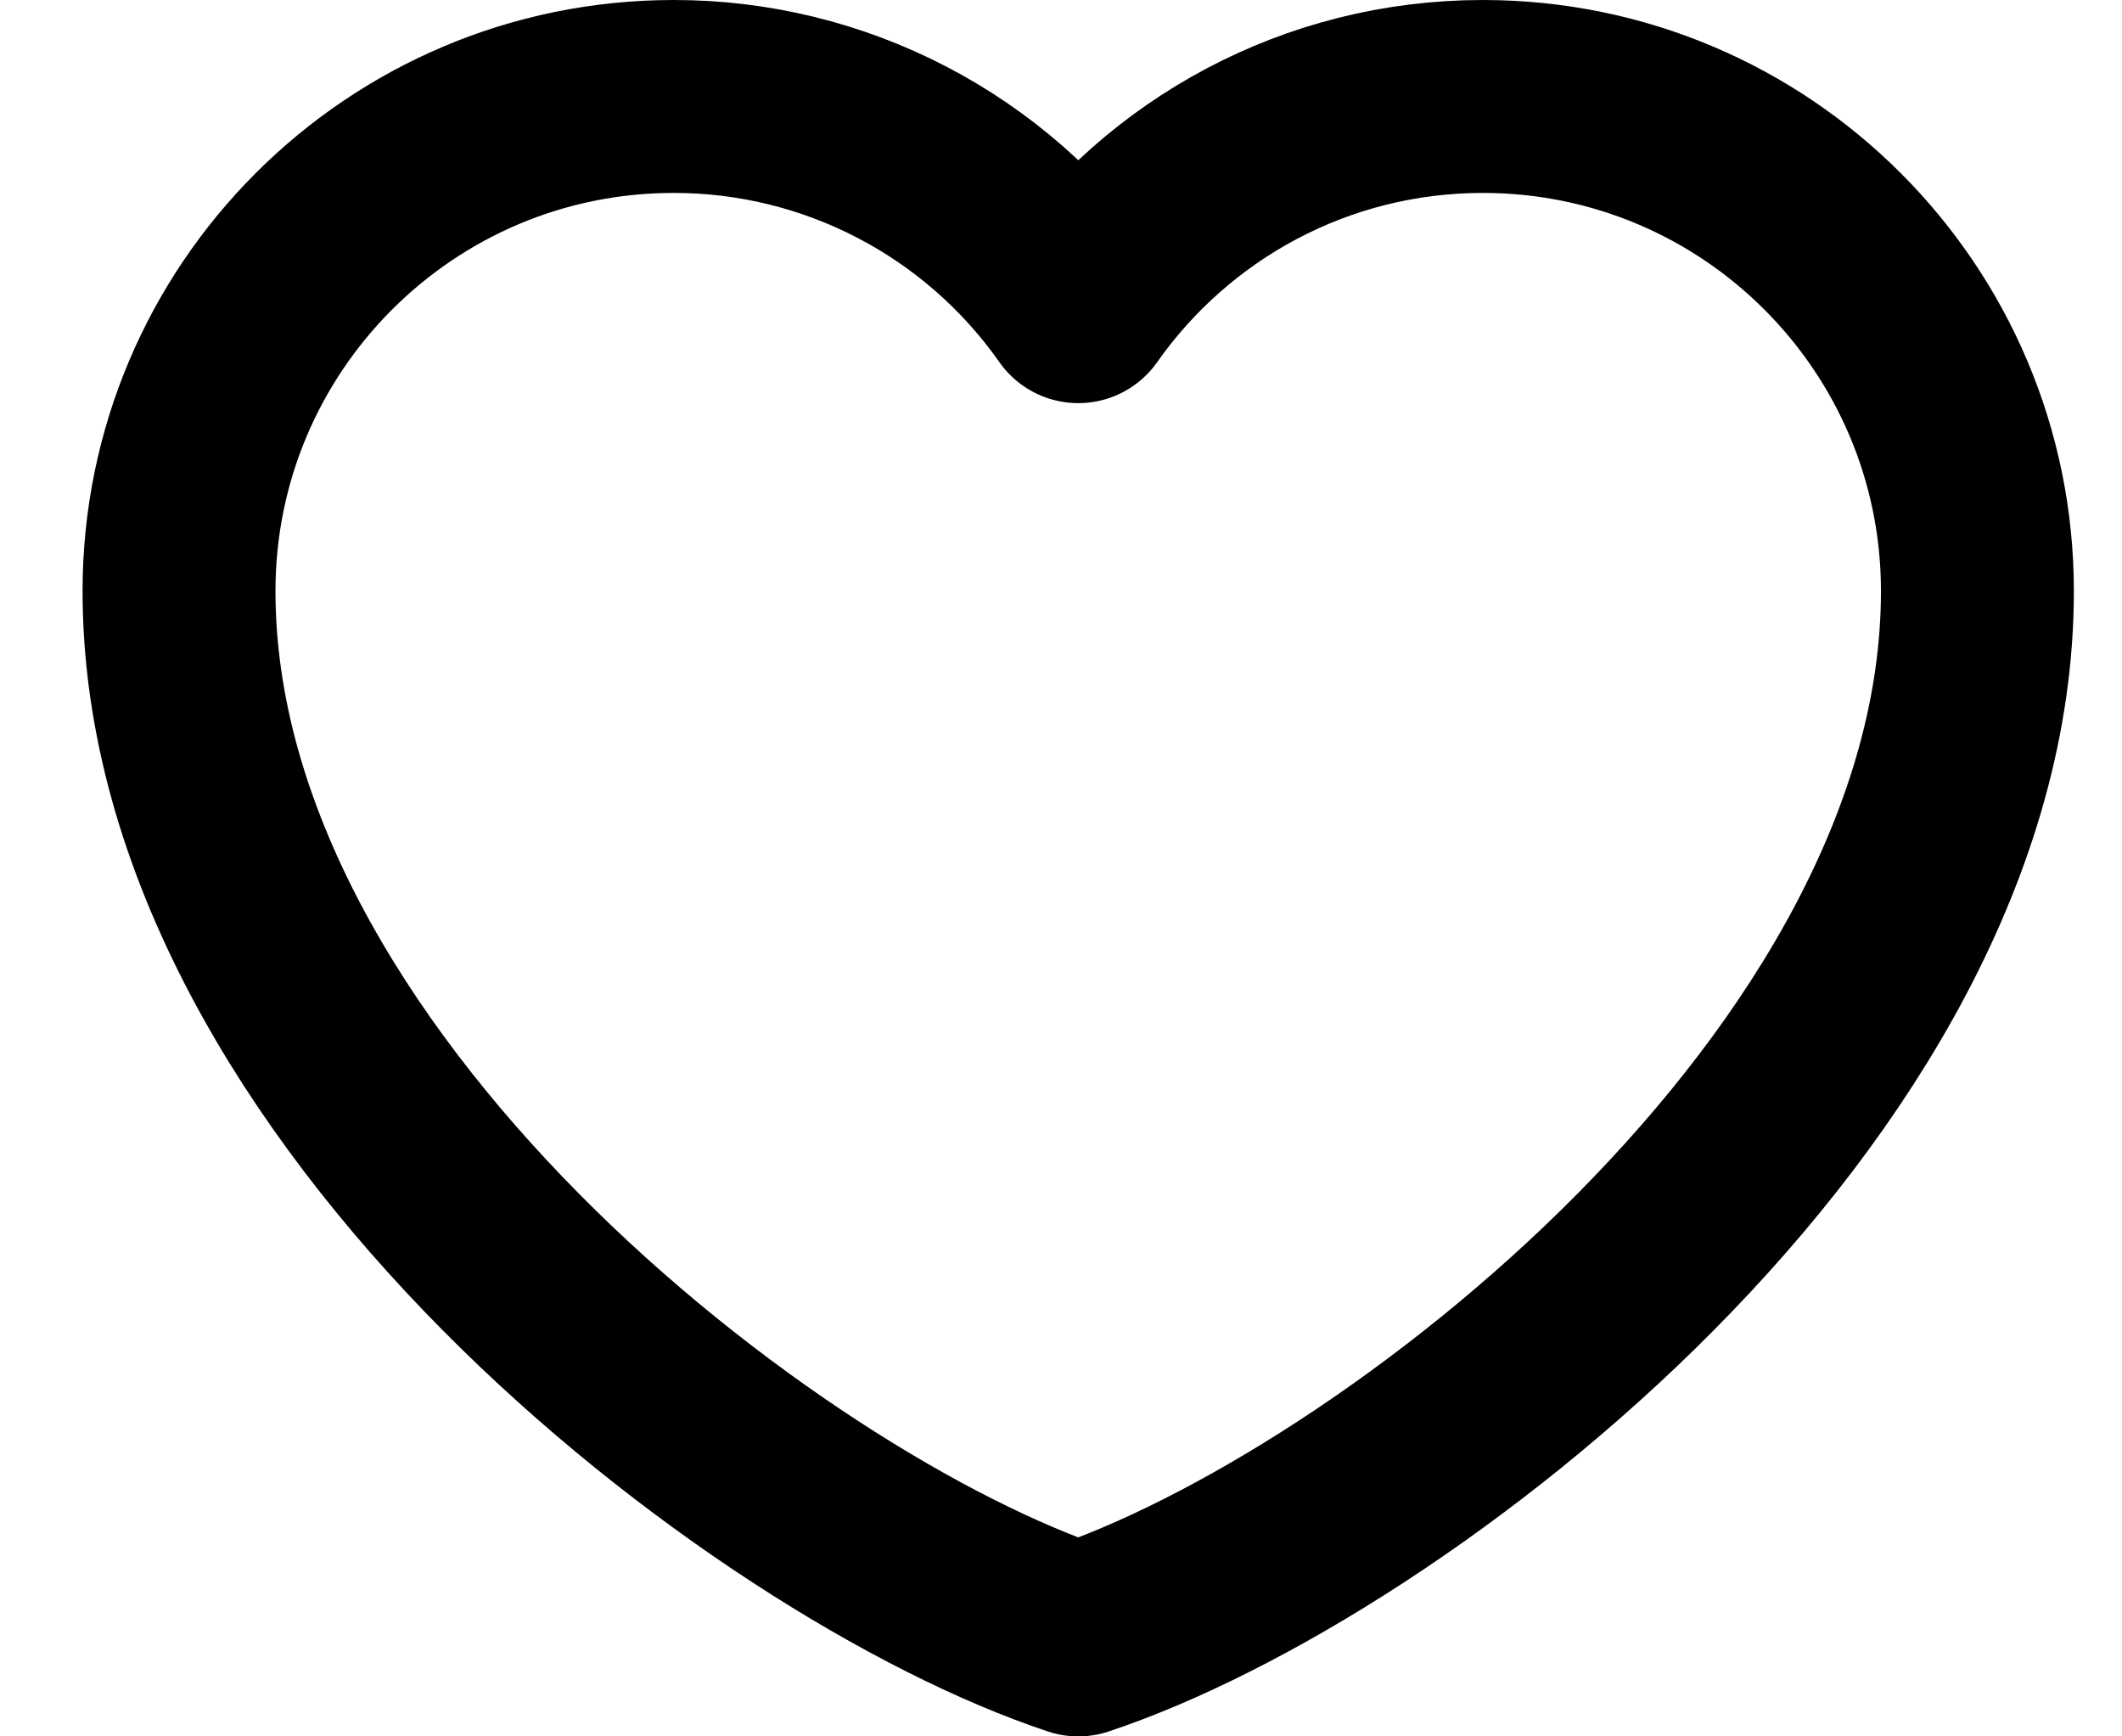 <svg width="22" height="18" viewBox="0 0 22 18" fill="none" xmlns="http://www.w3.org/2000/svg">
<path d="M6.984 1C4.152 1 1.856 3.296 1.856 6.127C1.856 11.255 7.916 15.916 11.179 17C14.441 15.916 20.501 11.255 20.501 6.127C20.501 3.296 18.205 1 15.374 1C13.64 1 12.106 1.861 11.179 3.179C10.706 2.505 10.078 1.956 9.347 1.576C8.617 1.197 7.806 0.999 6.984 1Z" stroke="black" stroke-width="2" stroke-linecap="round" stroke-linejoin="round"/>
</svg>
